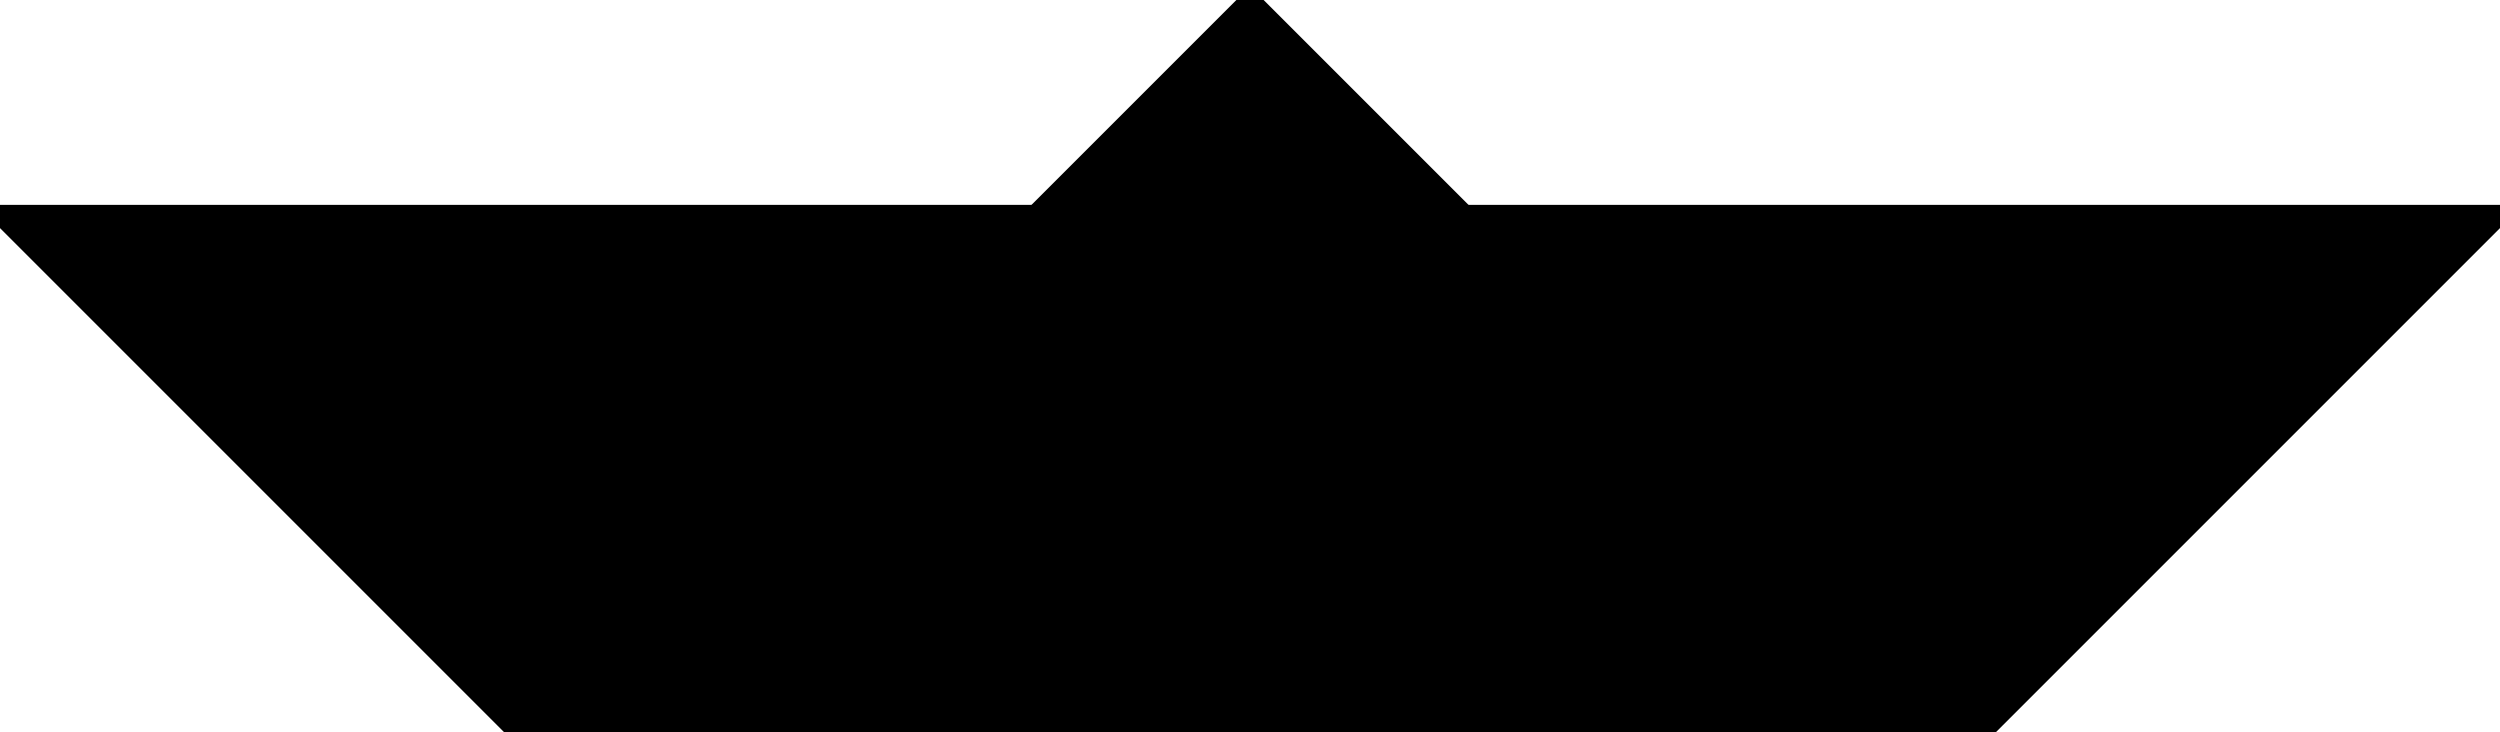 <?xml version="1.0" encoding="utf-8"?>
<svg baseProfile="full" height="100%" version="1.1" viewBox="0 0 259.48 76.0" width="100%" xmlns="http://www.w3.org/2000/svg" xmlns:ev="http://www.w3.org/2001/xml-events" xmlns:xlink="http://www.w3.org/1999/xlink"><defs/><polygon fill="black" id="1" points="167.74,38.0 167.74,76.0 129.74,76.0 129.74,38.0" stroke="black" stroke-width="2"/><polygon fill="black" id="2" points="91.74,38.0 129.74,38.0 91.74,76.0 53.74,76.0" stroke="black" stroke-width="2"/><polygon fill="black" id="3" points="129.74,76.0 91.74,76.0 129.74,38.0" stroke="black" stroke-width="2"/><polygon fill="black" id="4" points="205.74,76.0 167.74,76.0 167.74,38.0" stroke="black" stroke-width="2"/><polygon fill="black" id="5" points="167.74,38.0 91.74,38.0 129.74,0.0" stroke="black" stroke-width="2"/><polygon fill="black" id="6" points="53.74,76.0 0.0,22.26 107.48,22.26" stroke="black" stroke-width="2"/><polygon fill="black" id="7" points="205.74,76.0 259.48,22.26 152,22.26" stroke="black" stroke-width="2"/></svg>
